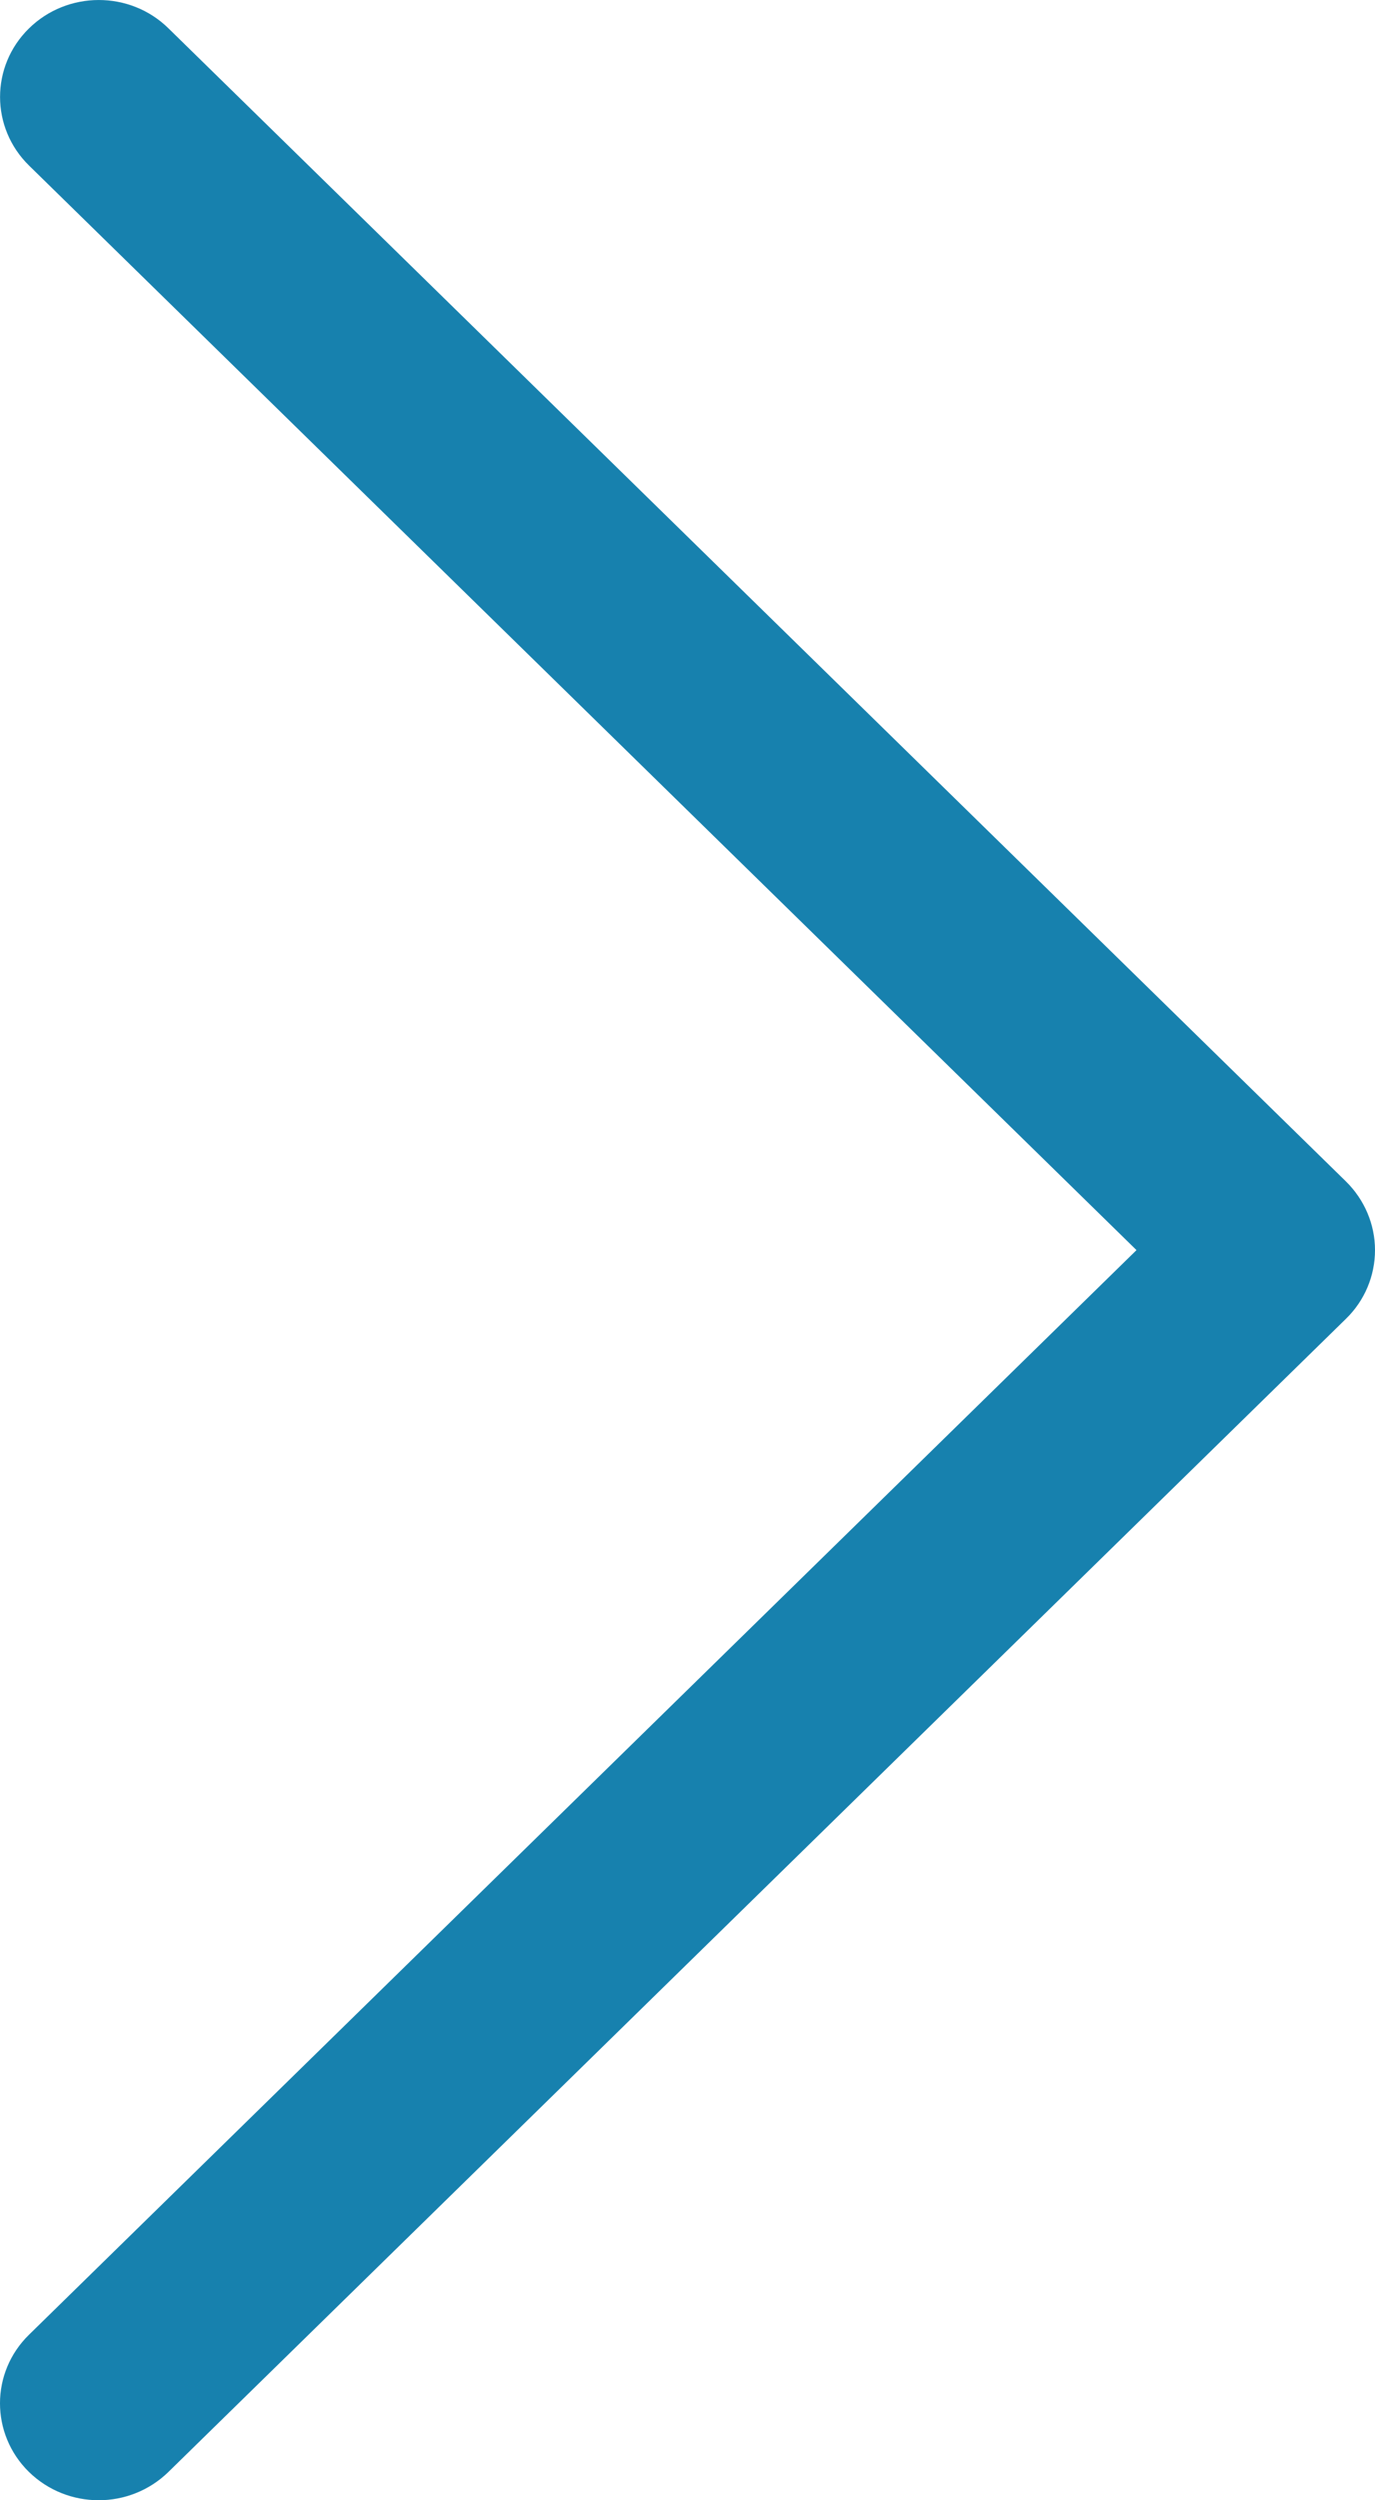 <svg width="11" height="20" viewBox="0 0 11 20" fill="none" xmlns="http://www.w3.org/2000/svg">
<path d="M10.768 9.451L1.347 0.226C1.039 -0.076 0.539 -0.075 0.231 0.228C-0.077 0.531 -0.076 1.022 0.232 1.324L9.092 10L0.232 18.676C-0.077 18.978 -0.077 19.469 0.23 19.772C0.385 19.924 0.587 20 0.79 20C0.991 20 1.193 19.924 1.347 19.774L10.768 10.549C10.917 10.404 11 10.206 11 10C11 9.794 10.916 9.597 10.768 9.451Z" fill="#1781AE"/>
</svg>
